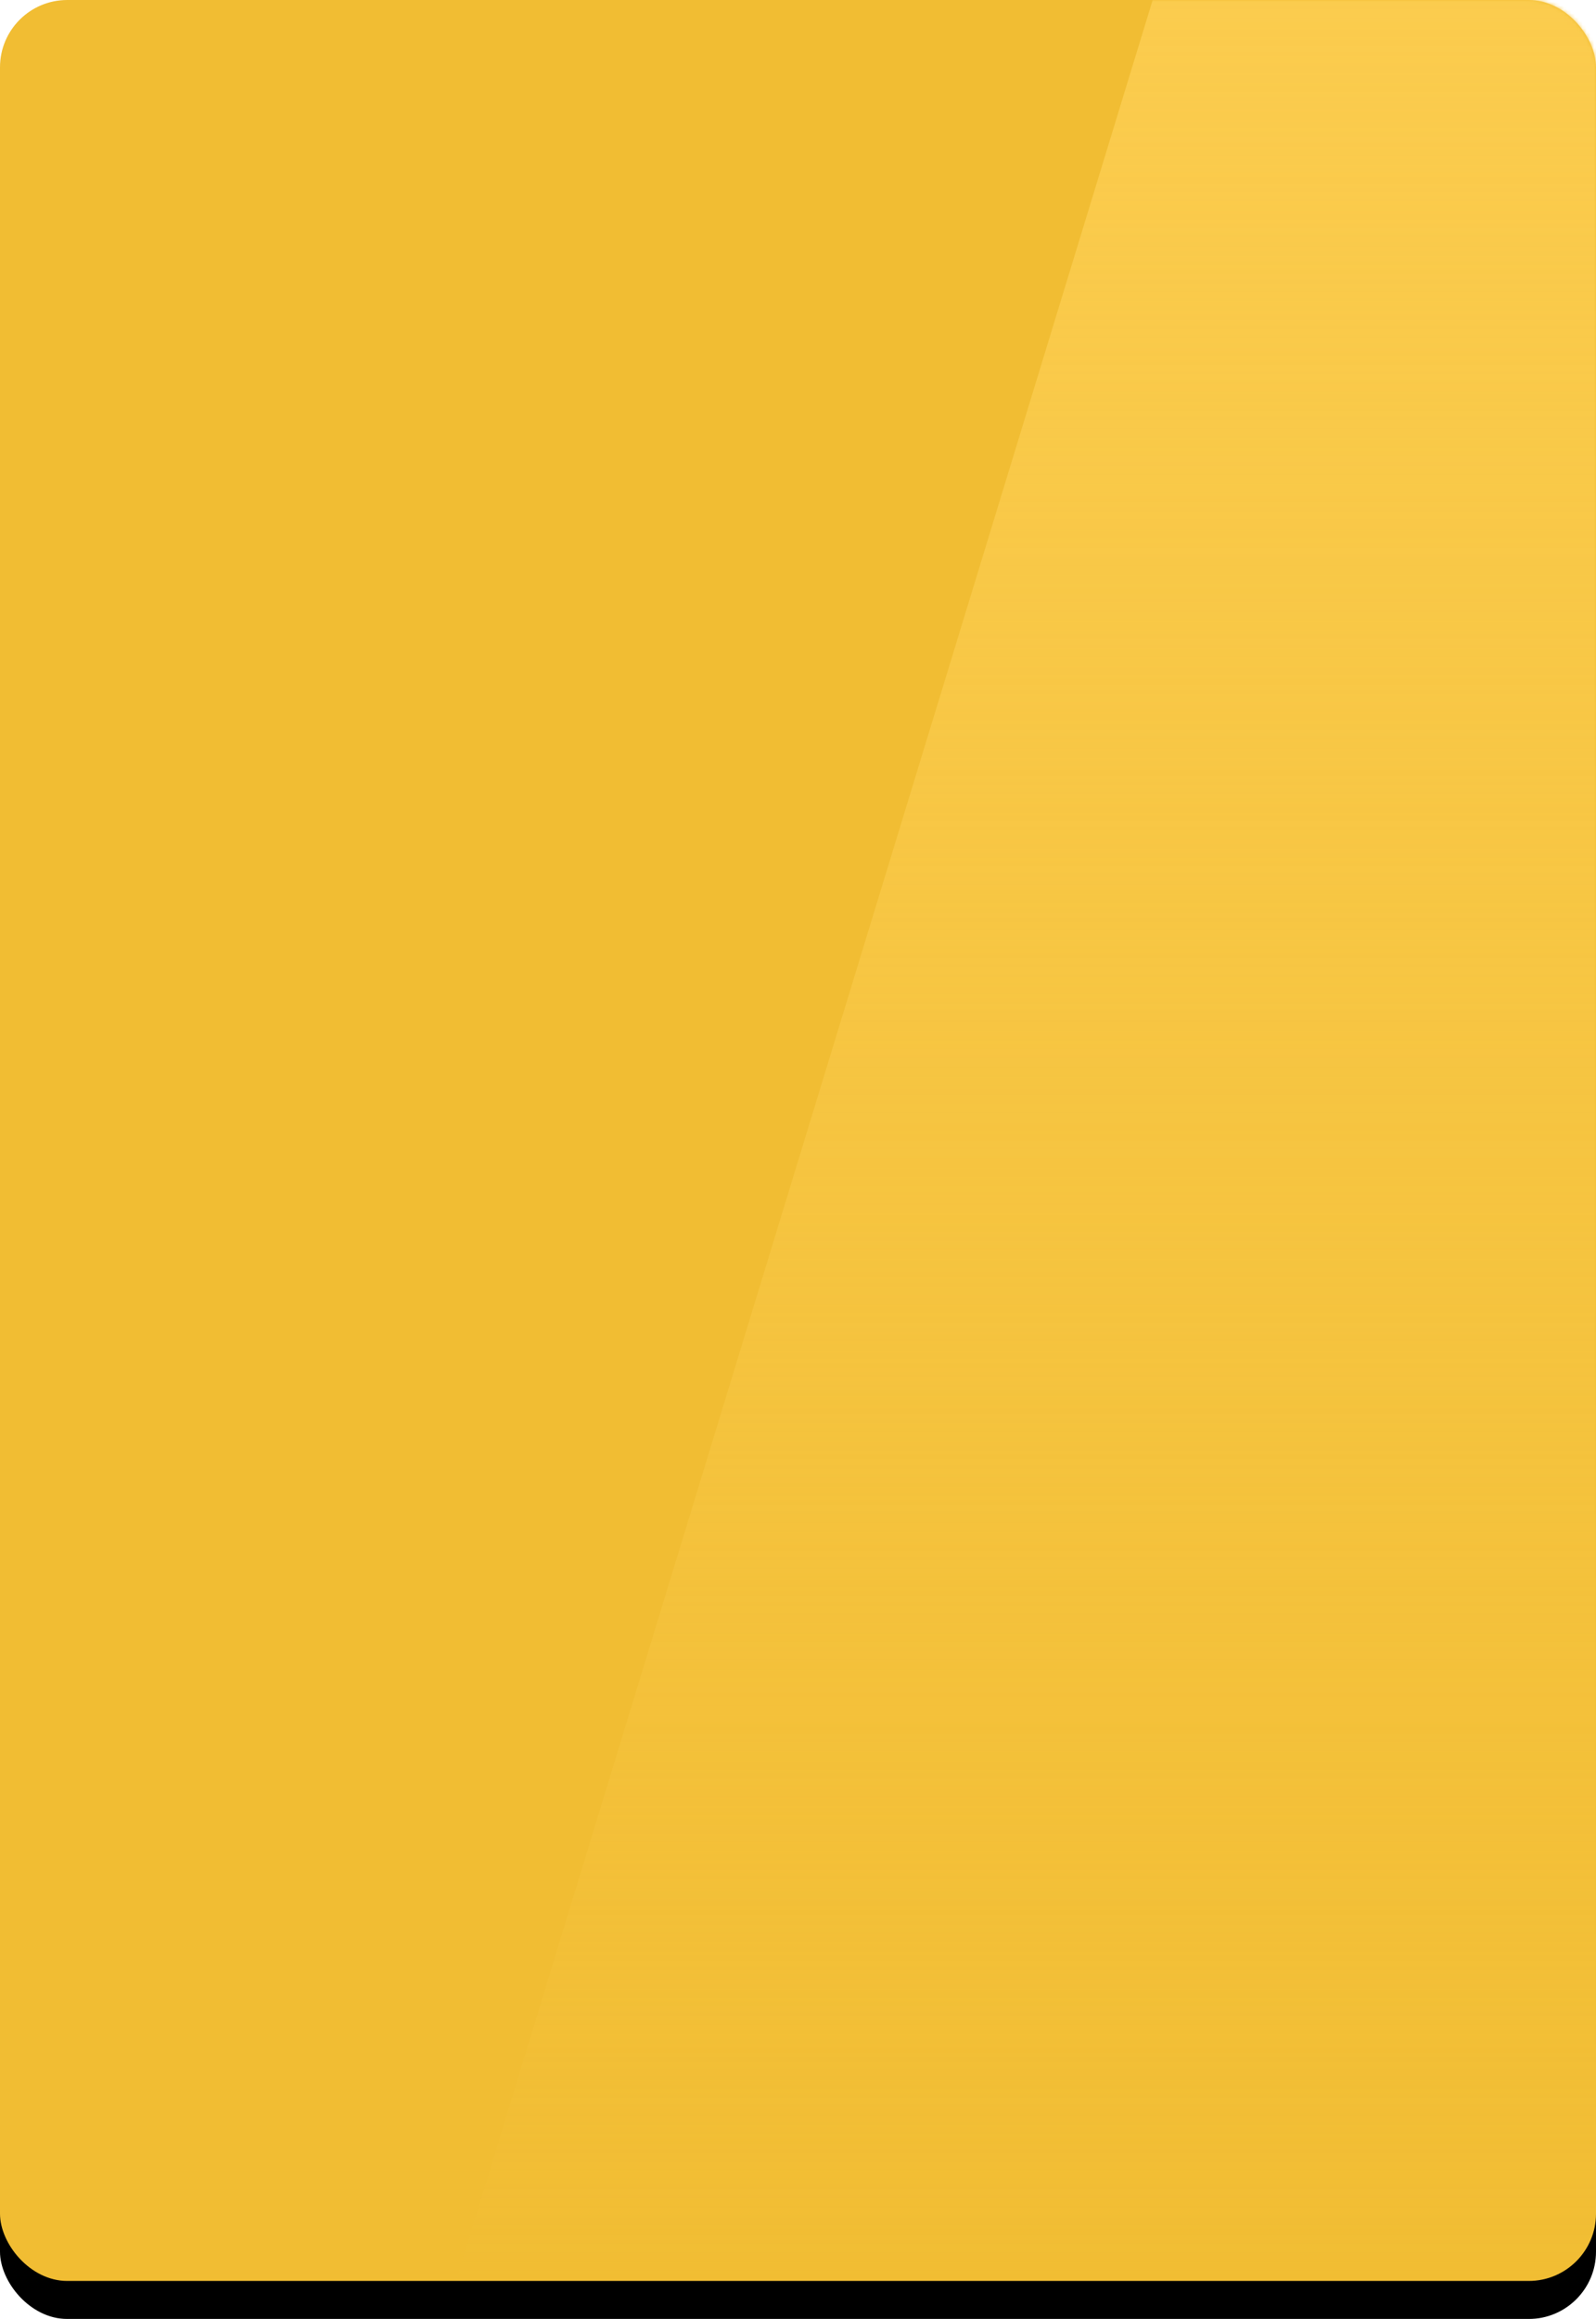 <?xml version="1.0" encoding="UTF-8"?>
<svg width="420px" height="610px" viewBox="0 0 420 610" version="1.1" xmlns="http://www.w3.org/2000/svg" xmlns:xlink="http://www.w3.org/1999/xlink">
    <title>矩形备份 7</title>
    <defs>
        <rect id="path-1" x="0" y="0" width="420" height="600" rx="17.699"></rect>
        <filter x="-1.2%" y="-0.8%" width="102.4%" height="103.3%" filterUnits="objectBoundingBox" id="filter-3">
            <feOffset dx="0" dy="10" in="SourceAlpha" result="shadowOffsetOuter1"></feOffset>
            <feColorMatrix values="0 0 0 0 0.749   0 0 0 0 0.615   0 0 0 0 0.318  0 0 0 1 0" type="matrix" in="shadowOffsetOuter1"></feColorMatrix>
        </filter>
        <linearGradient x1="50%" y1="0%" x2="50%" y2="100%" id="linearGradient-4">
            <stop stop-color="#FBCC4E" offset="0%"></stop>
            <stop stop-color="#FBCC4E" stop-opacity="0" offset="100%"></stop>
        </linearGradient>
    </defs>
    <g id="一体机" stroke="none" stroke-width="1" fill="none" fill-rule="evenodd">
        <g id="管理员模式" transform="translate(-750, -270)">
            <g id="矩形备份-7" transform="translate(750, 270)">
                <mask id="mask-2" fill="white">
                    <use xlink:href="#path-1"></use>
                </mask>
                <g id="蒙版">
                    <use fill="black" fill-opacity="1" filter="url(#filter-3)" xlink:href="#path-1"></use>
                    <use fill="#F1BD33" fill-rule="evenodd" xlink:href="#path-1"></use>
                </g>
                <polygon id="矩形备份-2" fill="url(#linearGradient-4)" mask="url(#mask-2)" points="303.333 0 420 0 420 600 120 600"></polygon>
            </g>
        </g>
    </g>
</svg>